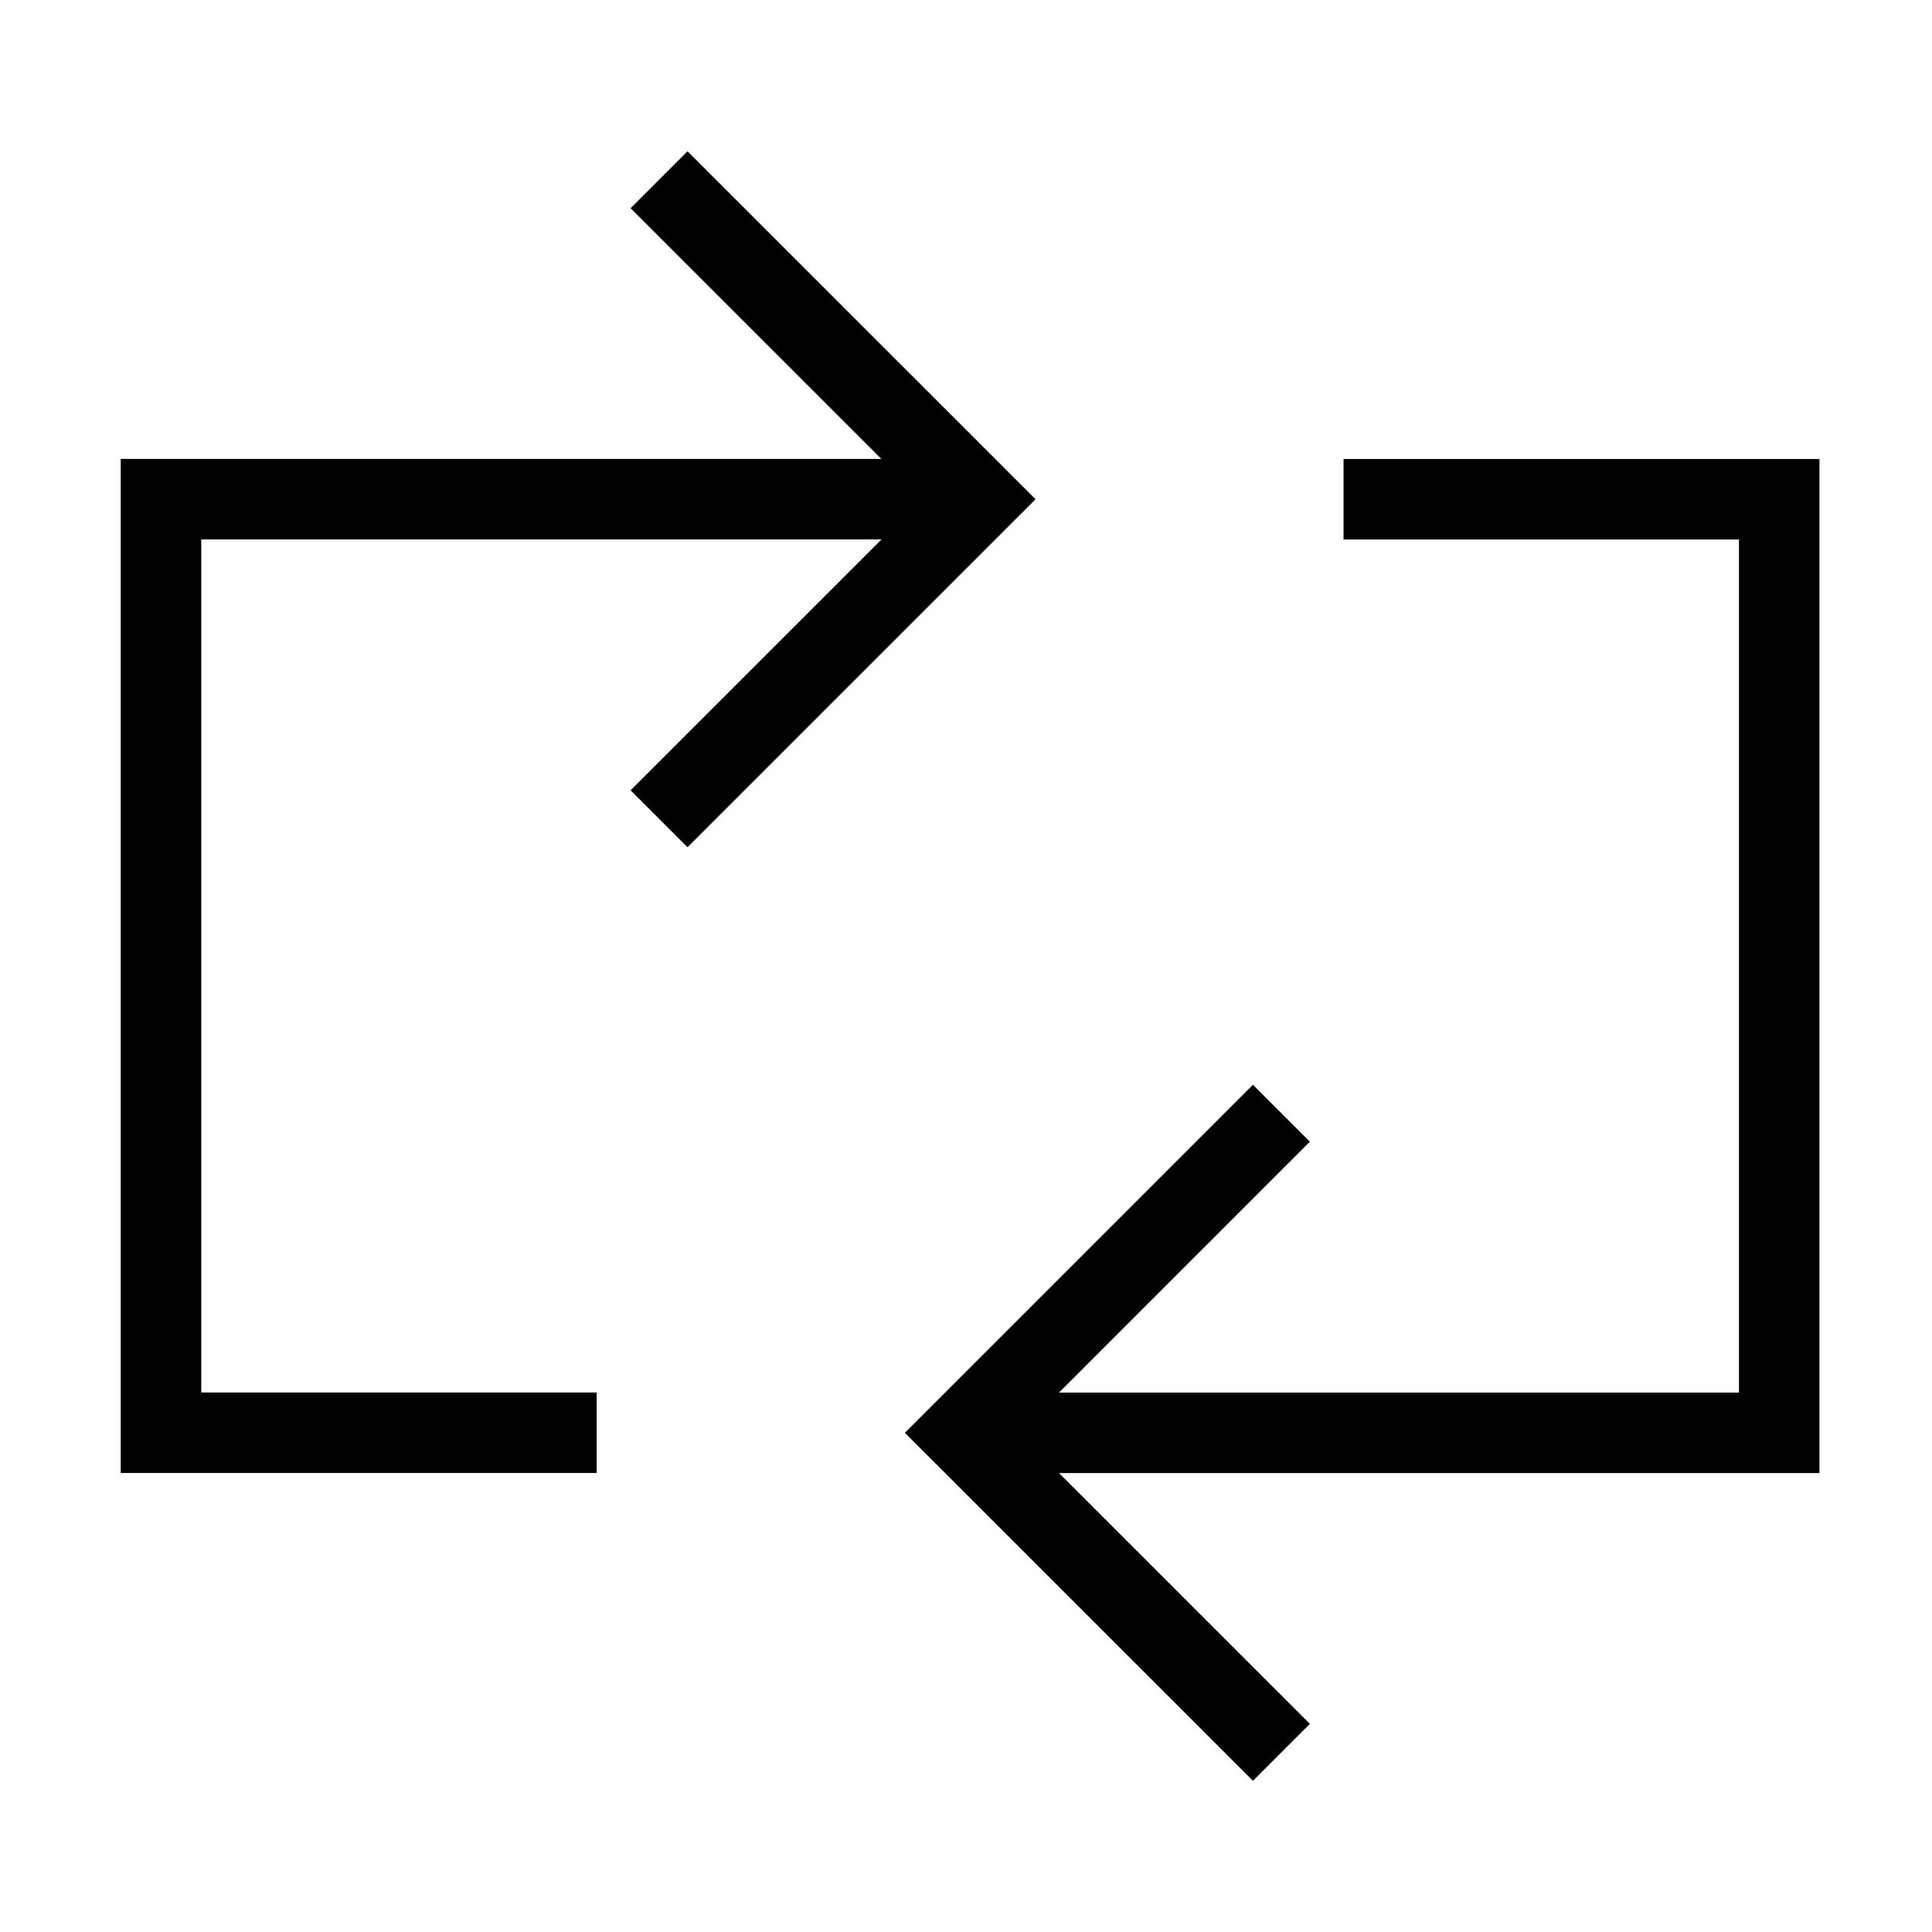 <svg xmlns="http://www.w3.org/2000/svg" fill="none" viewBox="0 0 24 24" id="Arrow-Reload-Horizontal-2--Streamline-Sharp">
  <desc>
    Arrow Reload Horizontal 2 Streamline Icon: https://streamlinehq.com
  </desc>
  <g id="arrow-reload-horizontal-2">
    <path id="Vector" stroke="#000000" d="m15.918 13.829 -3.97 3.97 3.97 3.969" stroke-width="1"></path>
    <path id="Vector_2" stroke="#000000" d="m8.187 10.171 3.97 -3.969 -3.97 -3.969" stroke-width="1"></path>
    <path id="Vector 995" stroke="#000000" d="m12.051 17.799 10.051 0 0 -11.597 -5.412 0" stroke-width="1"></path>
    <path id="Vector 996" stroke="#000000" d="m12.051 6.201 -10.051 0 0 11.597 5.412 0" stroke-width="1"></path>
  </g>
</svg>